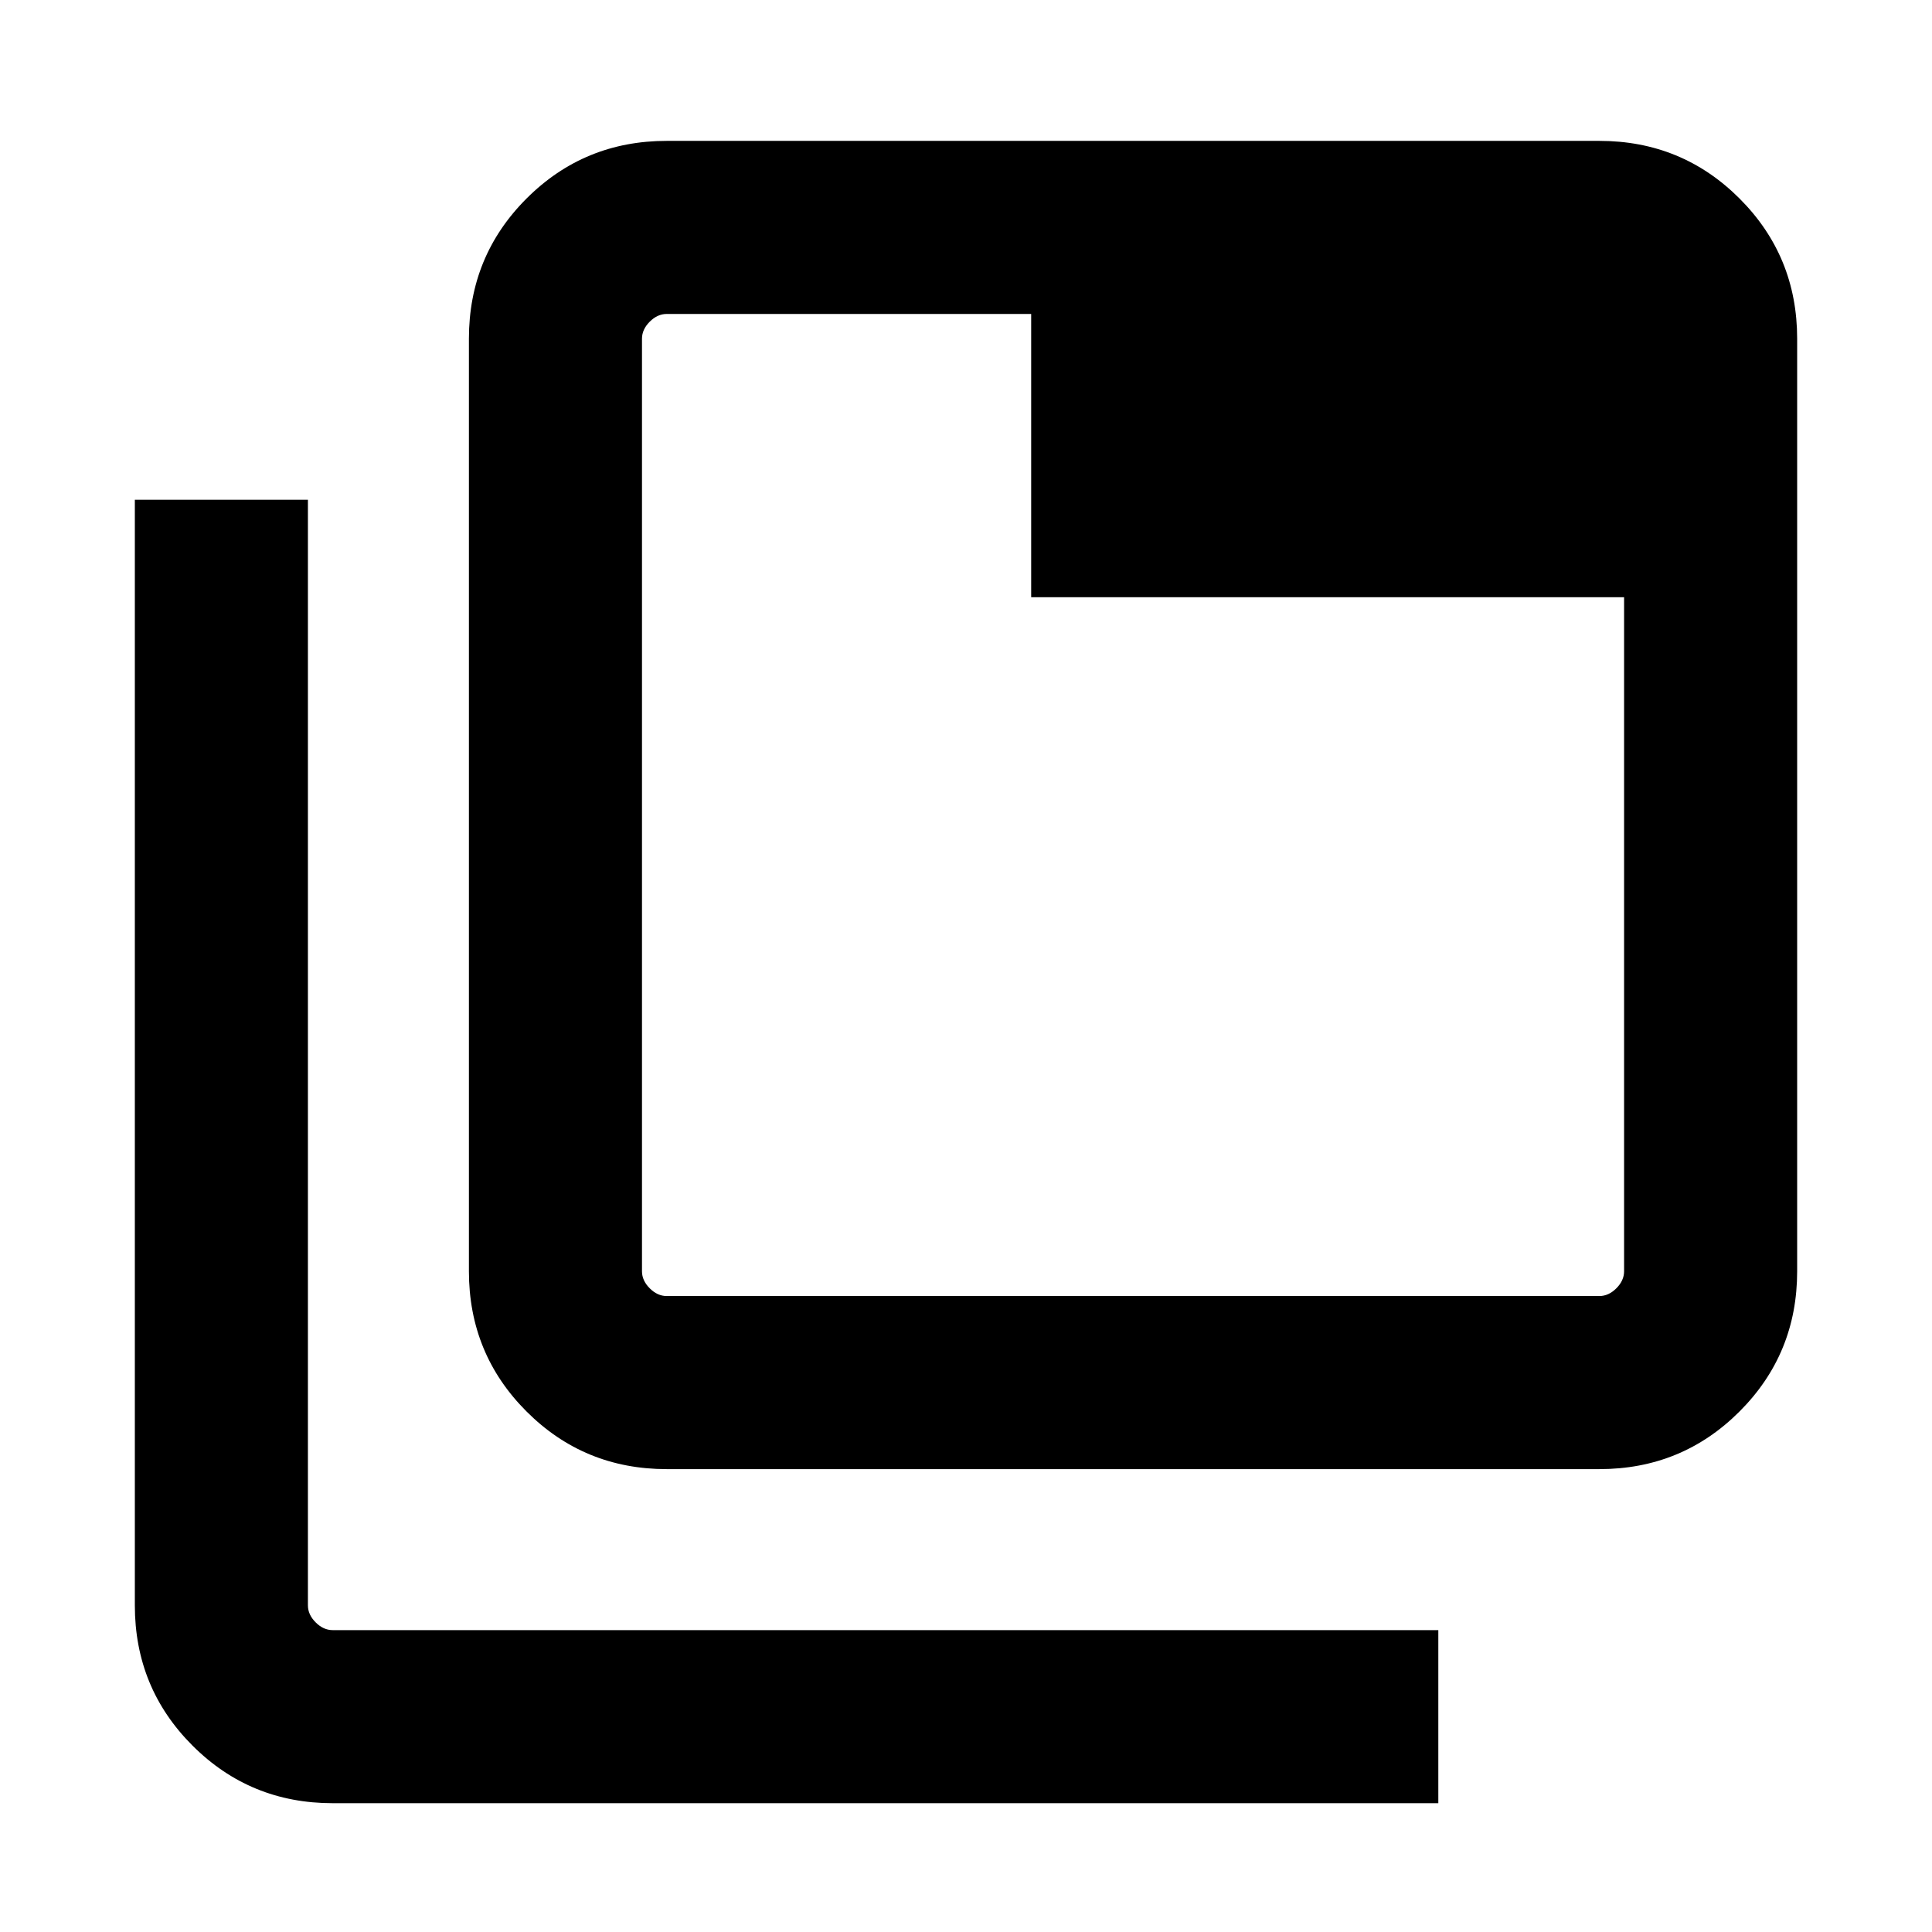 <svg xmlns="http://www.w3.org/2000/svg" height="24" viewBox="0 96 960 960" width="24"><path d="M331.308 825.999q-41.033 0-69.67-28.638-28.637-28.637-28.637-69.67V264.309q0-41.033 28.637-69.67 28.637-28.638 69.67-28.638h463.383q41.032 0 69.669 28.638 28.638 28.637 28.638 69.67v463.382q0 41.033-28.638 69.67-28.637 28.638-69.669 28.638H331.308Zm0-85.999h463.383q4.615 0 8.462-3.846 3.846-3.847 3.846-8.463V392.768H512.385V252H331.308q-4.616 0-8.462 3.846-3.847 3.847-3.847 8.463v463.382q0 4.616 3.847 8.463 3.846 3.846 8.462 3.846ZM165.309 991.997q-41.032 0-69.67-28.637-28.637-28.638-28.637-69.67V344.309h85.999V893.69q0 4.616 3.846 8.462 3.847 3.847 8.462 3.847h549.382v85.998H165.309ZM318.999 252V740 252Z"/></svg>